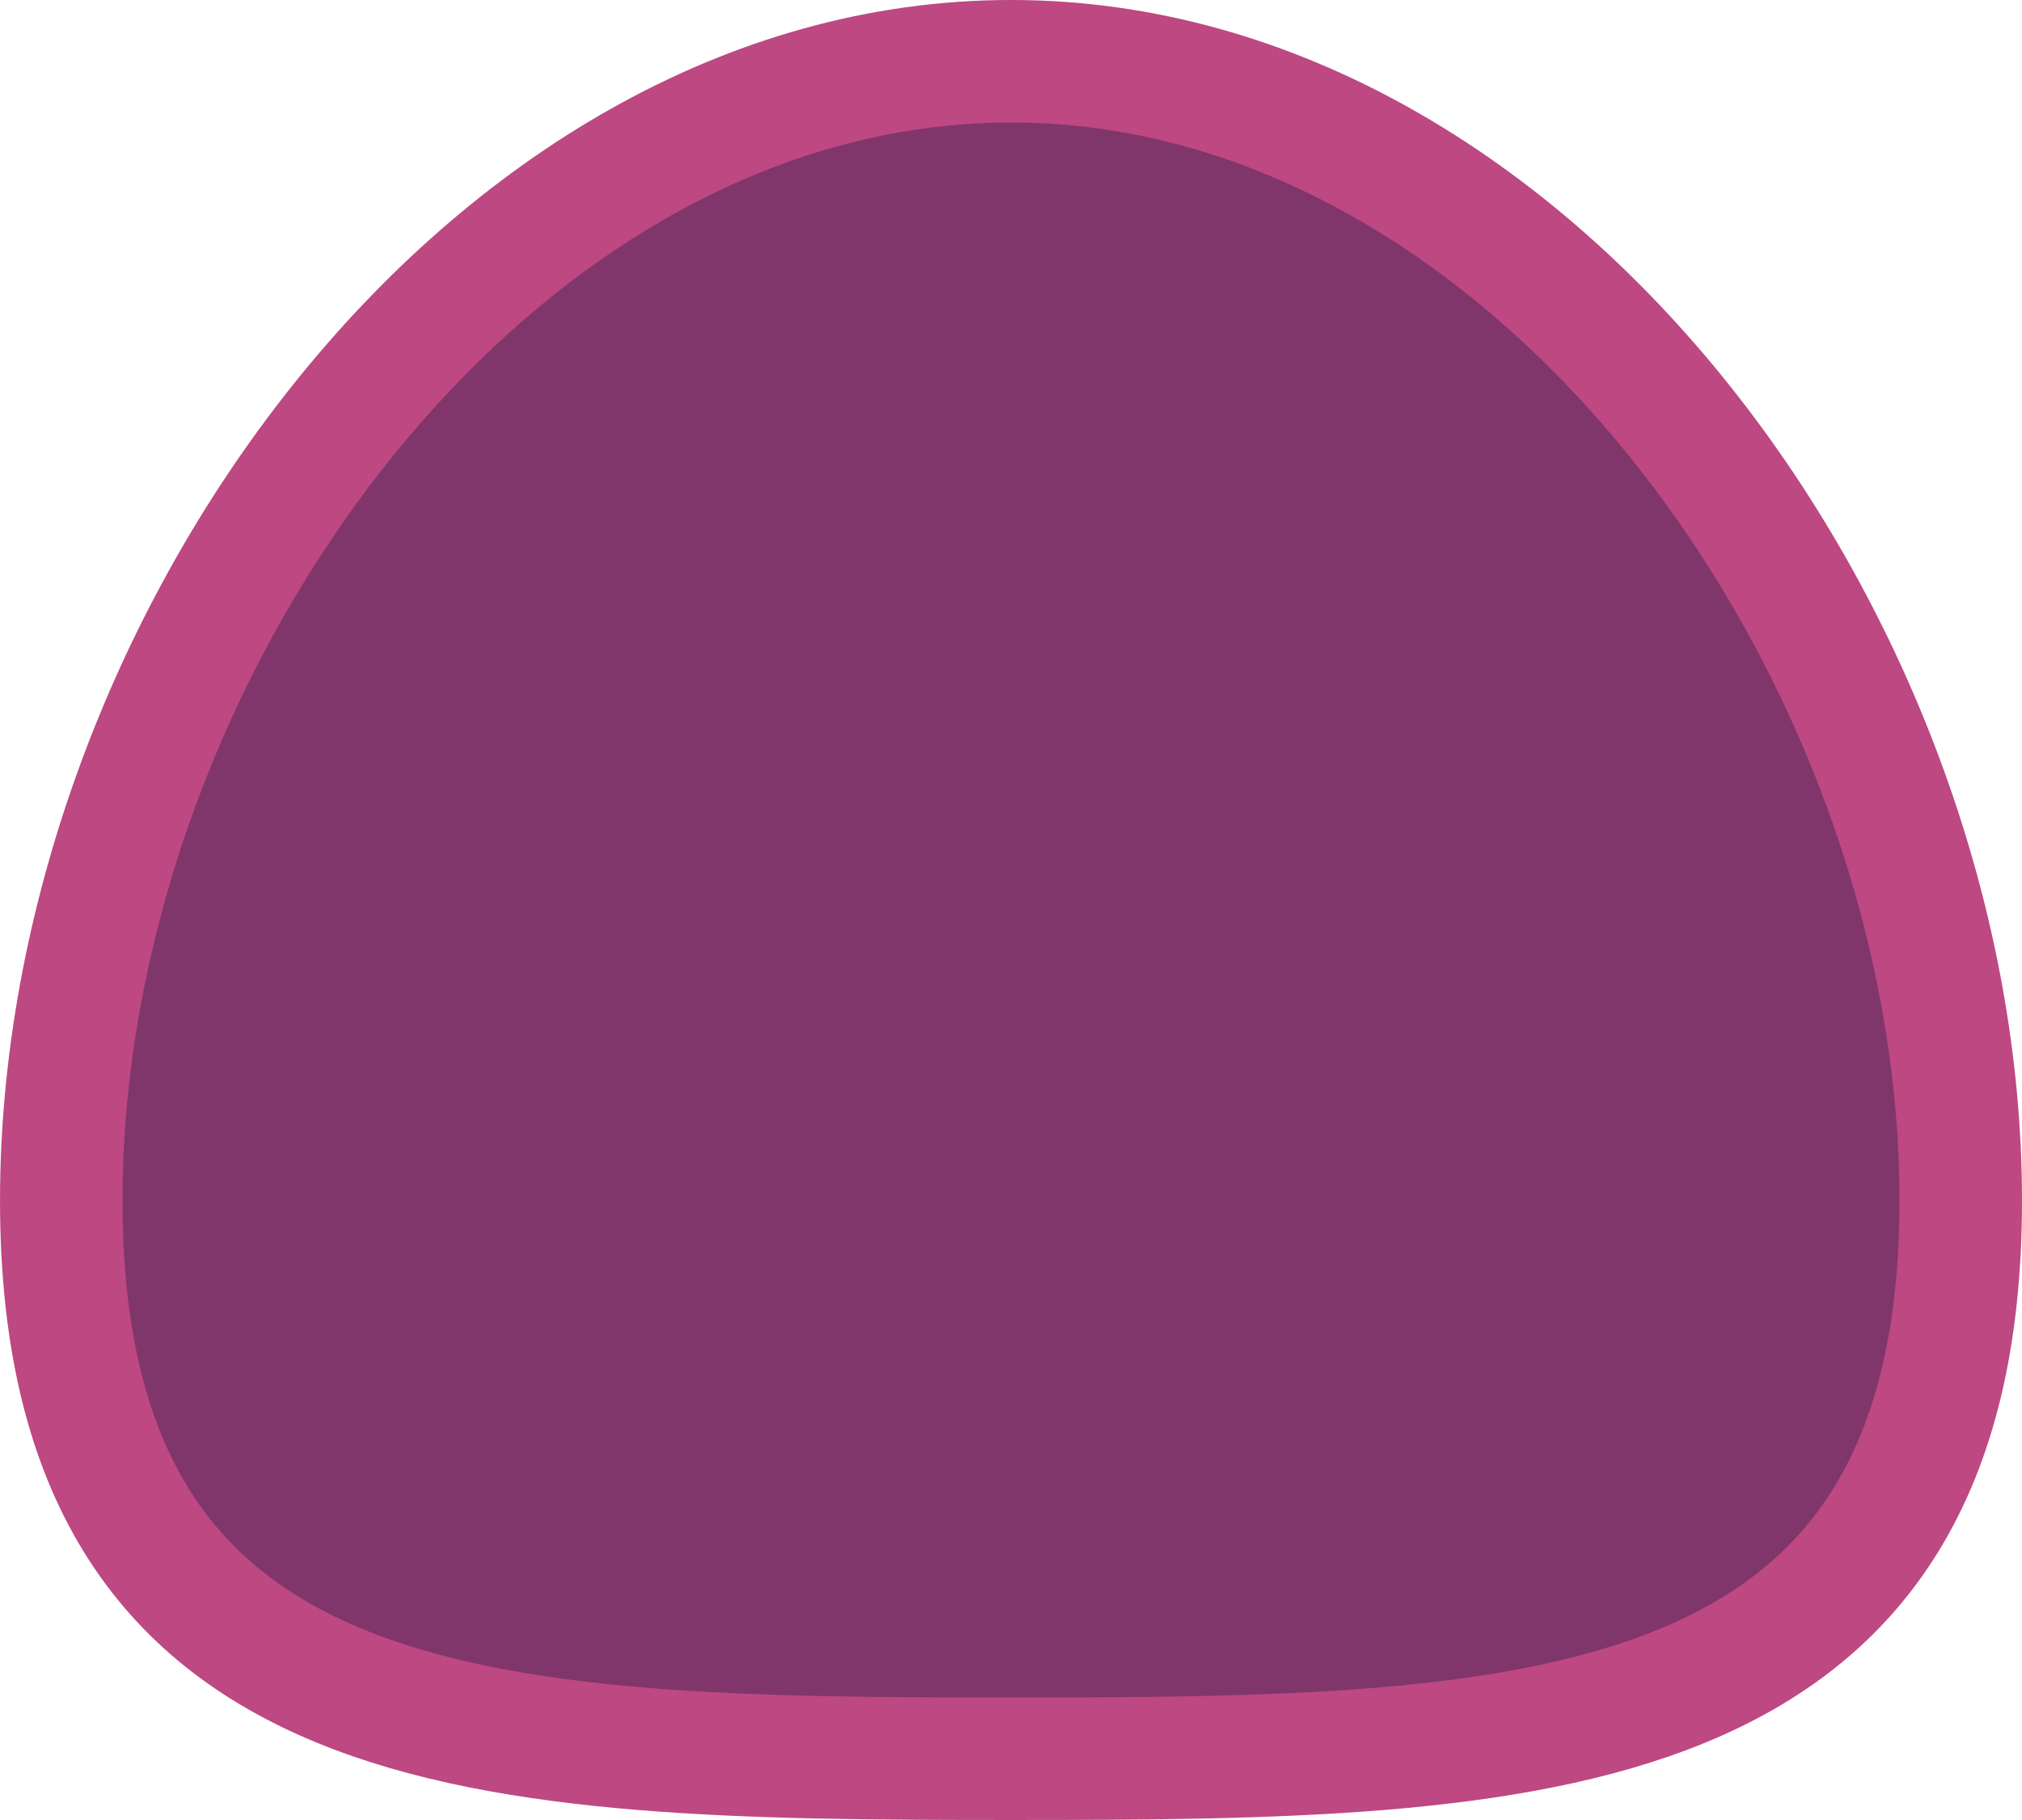 <?xml version="1.0" encoding="UTF-8" standalone="no"?>
<svg
   xmlns:dc="http://purl.org/dc/elements/1.1/"
   xmlns:cc="http://creativecommons.org/ns#"
   xmlns:rdf="http://www.w3.org/1999/02/22-rdf-syntax-ns#"
   xmlns:svg="http://www.w3.org/2000/svg"
   xmlns="http://www.w3.org/2000/svg"
   xmlns:sodipodi="http://sodipodi.sourceforge.net/DTD/sodipodi-0.dtd"
   xmlns:inkscape="http://www.inkscape.org/namespaces/inkscape"
   width="80"
   height="72"
   viewBox="0 0 80 72"
   version="1.1"
   id="svg8"
   inkscape:version="1.0.1 (3bc2e813f5, 2020-09-07)"
   sodipodi:docname="tough-blob-sprite.svg">
  <defs
     id="defs2" />
  <sodipodi:namedview
     id="base"
     pagecolor="#282828"
     bordercolor="#666666"
     borderopacity="1.0"
     inkscape:pageopacity="0"
     inkscape:pageshadow="2"
     inkscape:zoom="3.9690176"
     inkscape:cx="103.91532"
     inkscape:cy="63.809805"
     inkscape:document-units="px"
     inkscape:current-layer="layer1"
     showgrid="false"
     units="px"
     inkscape:window-width="1920"
     inkscape:window-height="1022"
     inkscape:window-x="0"
     inkscape:window-y="30"
     inkscape:window-maximized="1"
     inkscape:document-rotation="0" />
  <g
     inkscape:label="Layer 1"
     inkscape:groupmode="layer"
     id="layer1"
     transform="translate(9.9860272e-5,-1007.65)">
    <path
       sodipodi:nodetypes="scscs"
       inkscape:connector-curvature="0"
       d="m 77.576,1055.143 c 0,21.745 -16.824,22.083 -37.576,22.083 -20.753,0 -37.576,-0.338 -37.576,-22.083 0,-21.745 16.824,-45.07 37.576,-45.07 20.753,0 37.576,23.325 37.576,45.07 z"
       style="vector-effect:none;fill:#80366b;fill-opacity:1;stroke:#bd4882;stroke-width:4.847;stroke-miterlimit:4;stroke-dasharray:none;stroke-dashoffset:17.082;stroke-opacity:1;paint-order:fill markers stroke"
       id="path2688" />
  </g>
</svg>
